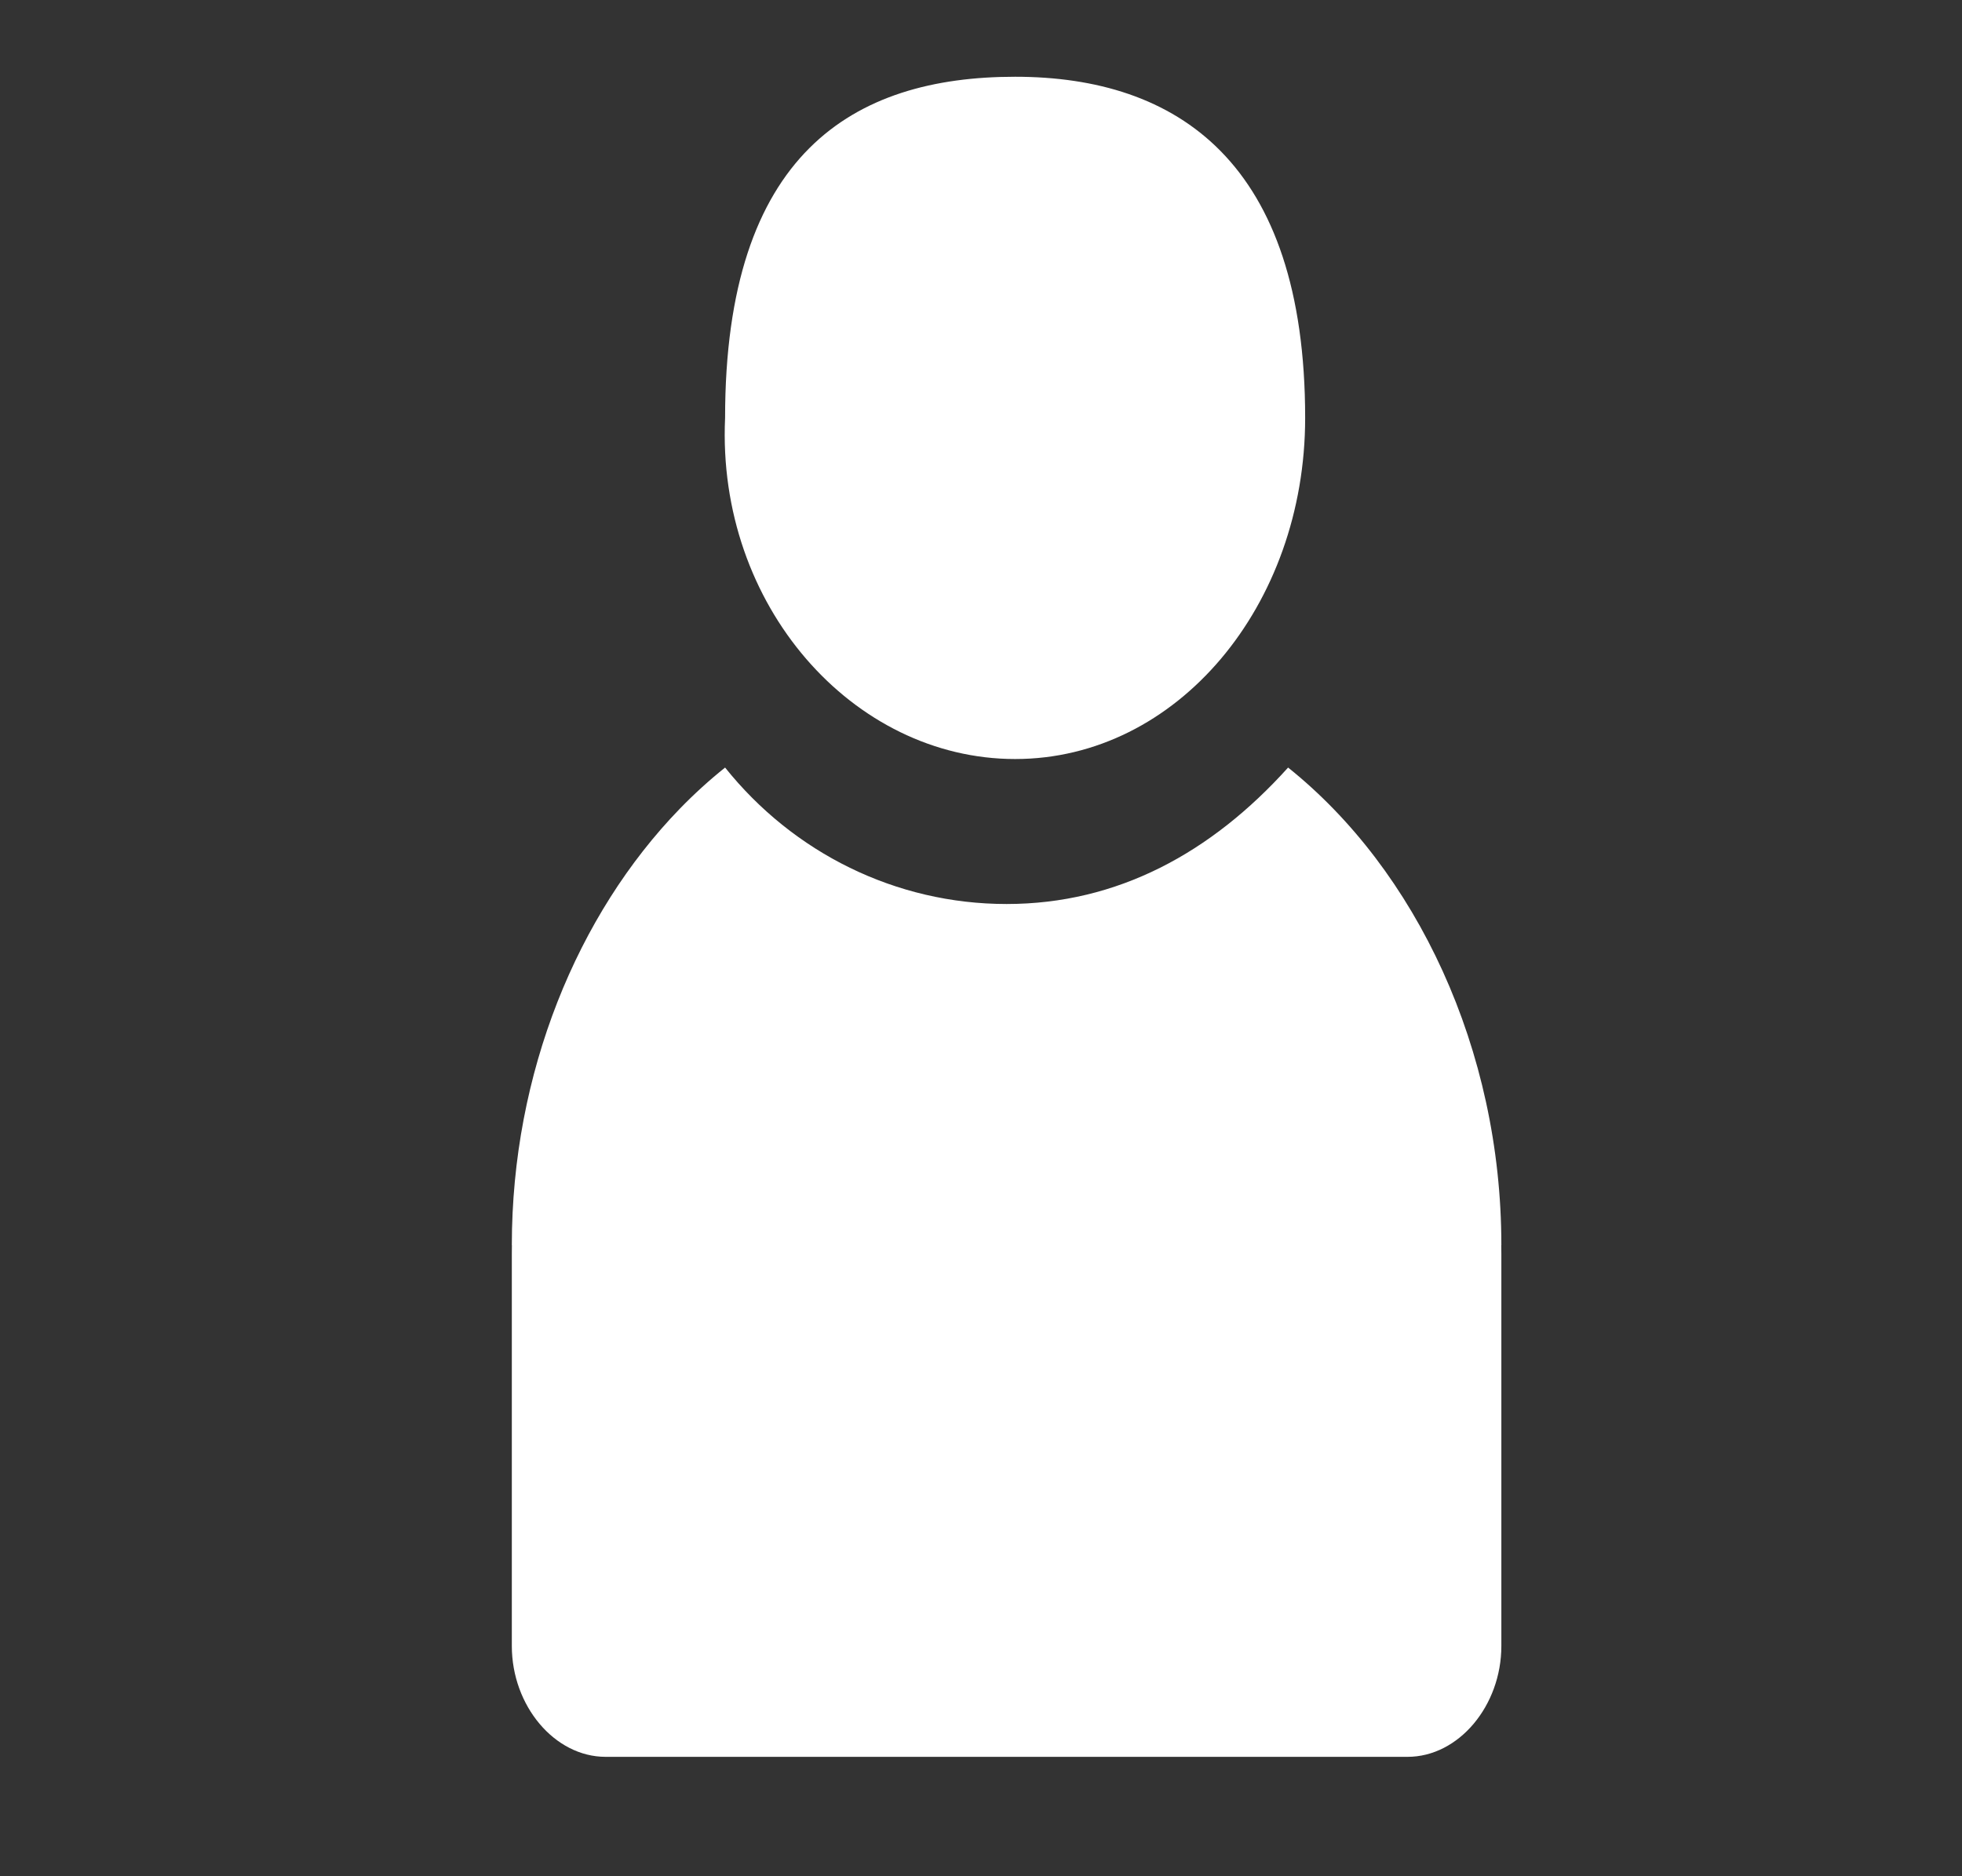 <?xml version="1.0" encoding="UTF-8"?>
<svg width="23px" height="22px" viewBox="0 0 23 22" version="1.1" xmlns="http://www.w3.org/2000/svg" xmlns:xlink="http://www.w3.org/1999/xlink">
    <rect x="0" y="0" width="23" height="22" fill="#333333" stroke="none"/>
    <!-- Generator: Sketch 48.1 (47250) - http://www.bohemiancoding.com/sketch -->
    <title>individual</title>
    <desc>Created with Sketch.</desc>
    <defs></defs>
    <g id="Page-1" stroke="none" stroke-width="1" fill="none" fill-rule="evenodd">
        <g id="individual" fill="#FFFFFF" fill-rule="nonzero">
            <path d="M17.599,14.602 C17.6,14.634 17.6,14.667 17.6,14.7 L17.6,19.3 C17.6,20 17.1,20.6 16.5,20.6 L15.381,20.6 L7.1,20.6 C6.5,20.6 6,20 6,19.3 L6,14.7 C6,14.667 6,14.634 6.001,14.602 L6,14.6 C6,12.583 6.769,10.721 7.969,9.483 C8.138,9.309 8.315,9.148 8.5,9 C9.3,10 10.5,10.6 11.8,10.6 C13.1,10.6 14.2,10 15.1,9 C16.6,10.2 17.6,12.3 17.6,14.6 L17.599,14.602 Z" id="Combined-Shape"></path>
            <path d="M11.9,8.9 C13.8,8.9 15.3,7.1 15.3,4.9 C15.3,1.9 13.8,0.9 11.9,0.9 C10,0.9 8.5,1.8 8.5,4.9 C8.4,7.1 10,8.9 11.9,8.9 Z" id="Shape"></path>
        </g>
    </g>
</svg>